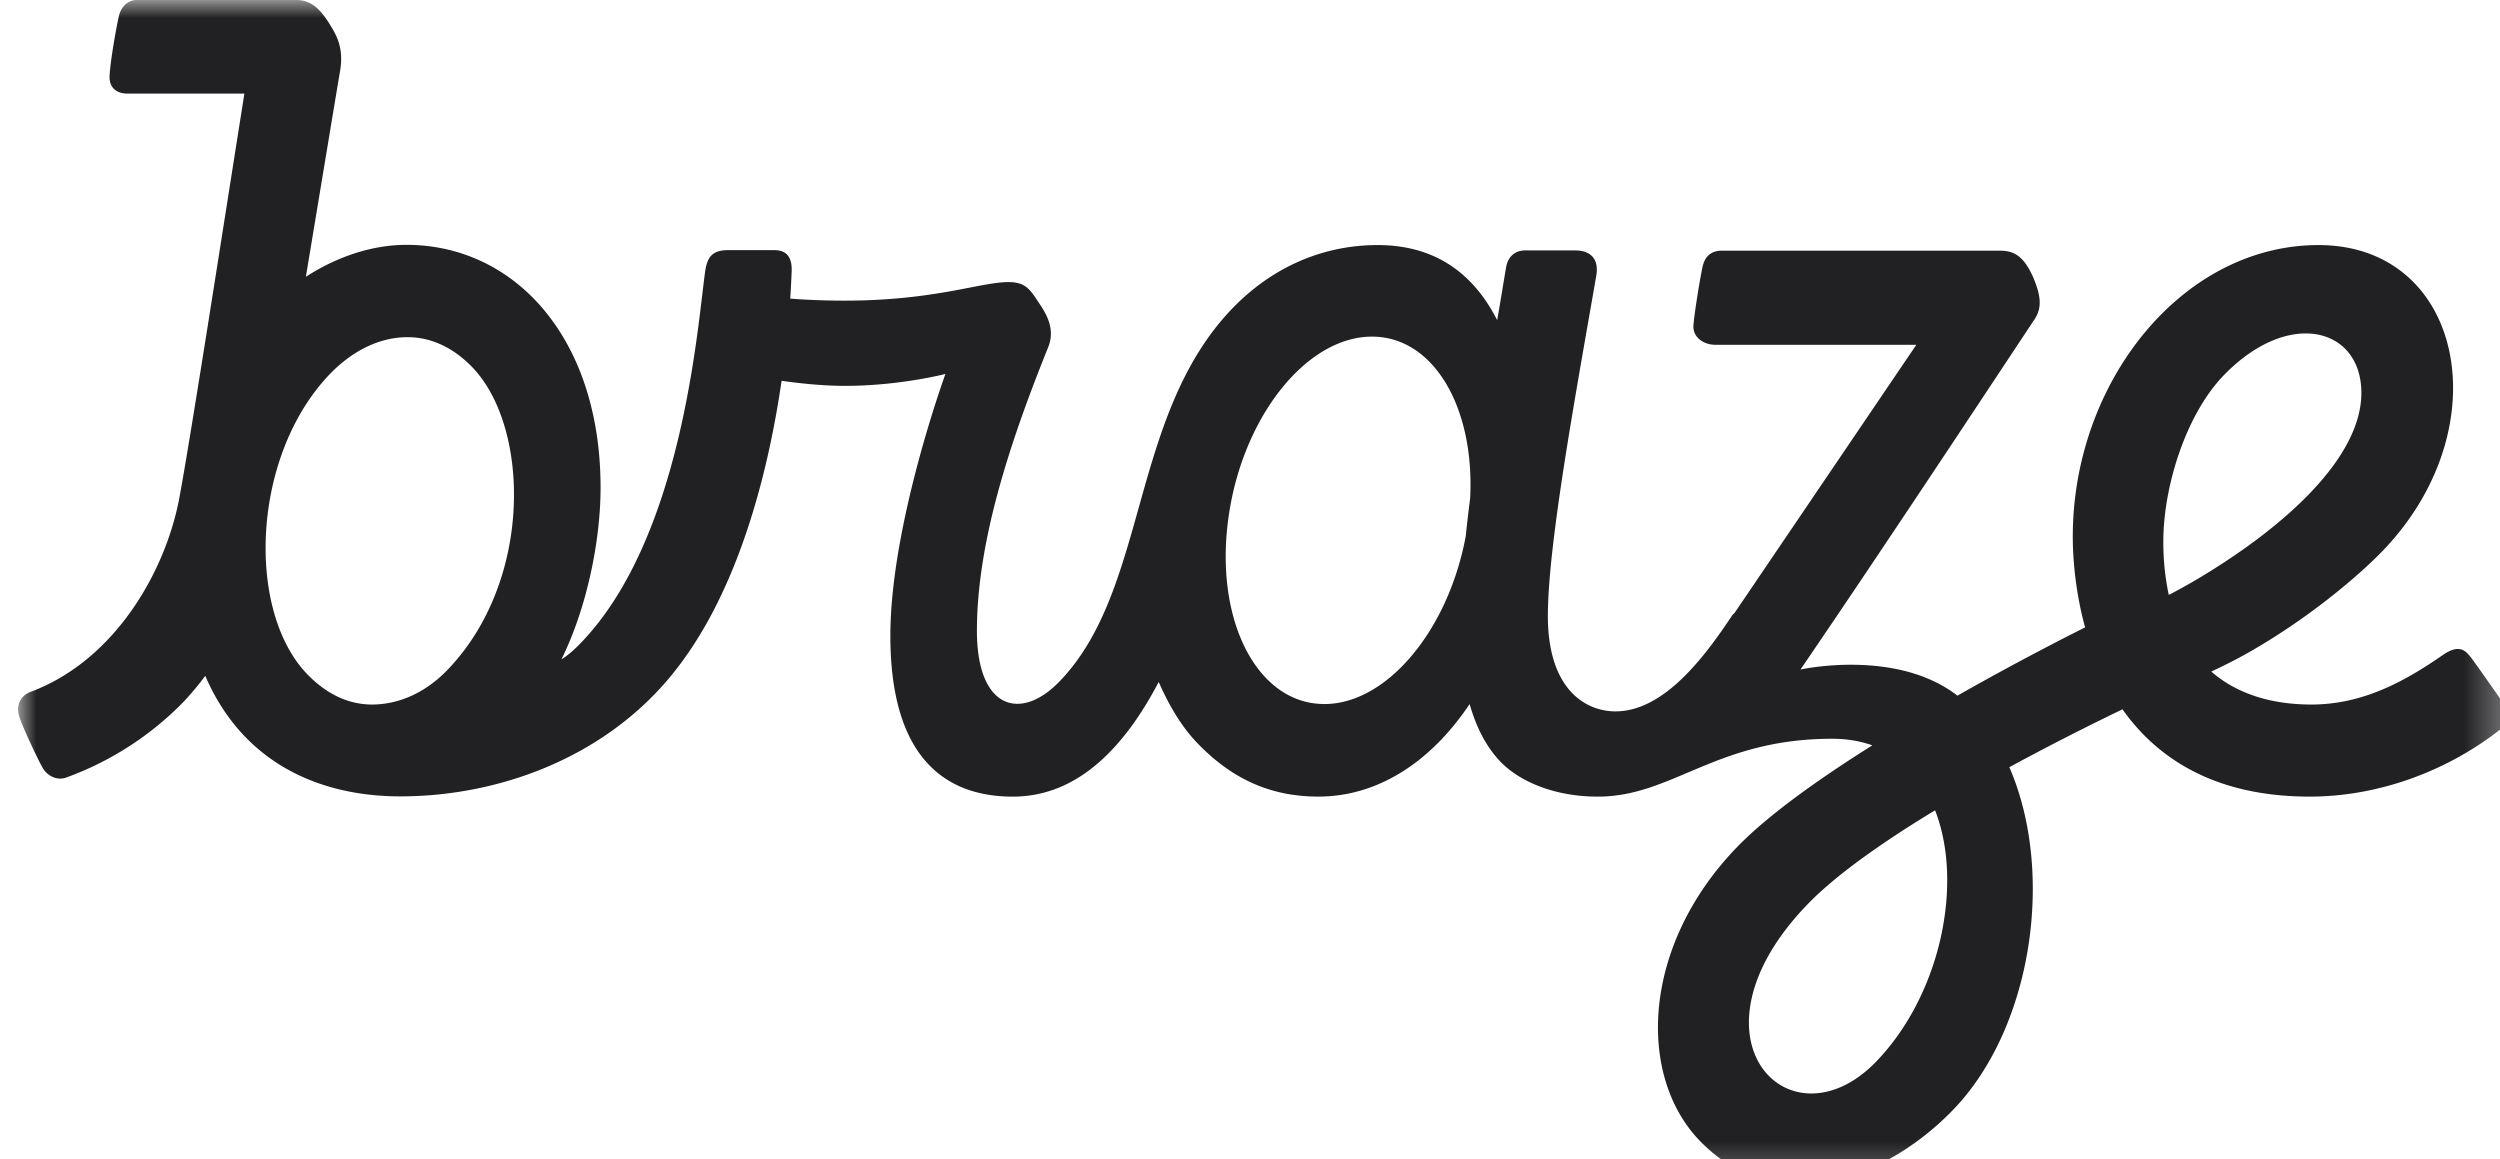 <?xml version="1.0" encoding="UTF-8"?> <svg xmlns="http://www.w3.org/2000/svg" xmlns:xlink="http://www.w3.org/1999/xlink" width="69" height="32" viewBox="0 0 69 32"><defs><path id="a" d="M0 0h68.693v32.686H0z"></path></defs><g fill="none" fill-rule="evenodd" transform="translate(.5)"><mask id="b" fill="#fff"><use xlink:href="#a"></use></mask><path fill="#212123" d="M68.597 19.417s-.679-.98-.89-1.26c-.142-.182-.318-.406-.787-.077-1.032.714-2.193 1.365-3.625 1.365-1.093 0-2.05-.287-2.764-.91.3-.14.612-.294.93-.47 1.691-.945 3.103-2.142 3.782-2.842 3.293-3.396 2.26-8.459-1.751-8.459-3.789 0-6.783 3.81-6.783 8.039 0 .637.075 1.547.34 2.513-.225.112-1.725.862-3.524 1.884-1.69-1.31-4.332-.721-4.332-.721 2.451-3.585 6.138-9.187 6.45-9.65.224-.328.19-.657-.027-1.176-.278-.623-.557-.735-.937-.735h-7.658c-.251 0-.448.12-.523.413-.068.287-.23 1.289-.258 1.632-.034.343.278.553.604.553h5.547l-5.017 7.401a.39.39 0 0 0-.095.112c-.727 1.086-1.847 2.605-3.191 2.605-.835 0-1.867-.616-1.867-2.633 0-1.974.774-6.148 1.337-9.397.061-.35-.054-.693-.597-.693h-1.358c-.312 0-.489.196-.536.47-.082.497-.163.987-.245 1.456-.672-1.324-1.745-2.073-3.3-2.073-1.439 0-2.844.553-3.991 1.73-2.865 2.955-2.322 7.772-4.794 10.32-1.065 1.1-2.274.764-2.274-1.4 0-2.471.916-5.223 1.969-7.835.183-.462-.014-.847-.21-1.148-.28-.42-.388-.645-.89-.645-.78 0-2.03.512-4.528.512-.53 0-1.04-.021-1.494-.056.027-.386.034-.645.04-.743.014-.364-.108-.595-.481-.595h-1.277c-.461 0-.577.224-.631.595-.217 1.576-.632 7.36-3.442 10.259-.326.336-.523.44-.523.44.7-1.414 1.08-3.27 1.08-4.74 0-4.138-2.377-6.7-5.357-6.7-.91 0-1.874.3-2.777.881.42-2.52.808-4.88.944-5.678C9 1.288 8.763.938 8.594.658 8.309.203 8.057 0 7.677 0h-4.4c-.25 0-.44.182-.502.47-.074.335-.23 1.218-.251 1.624-.013.357.224.49.503.49h3.218C5.729 5.84 4.75 12.149 4.452 13.73 4.08 15.748 2.687 18.22.345 19.095c-.292.112-.414.385-.306.707.109.322.51 1.163.632 1.38.122.224.393.37.651.28a8.638 8.638 0 0 0 3.212-2.059c.217-.224.427-.476.631-.75 1.052 2.438 3.191 3.327 5.384 3.327 2.478 0 5.153-.89 7.027-2.83 2.193-2.254 3.11-5.993 3.496-8.64.543.077 1.161.14 1.752.14 1.507 0 2.77-.329 2.77-.329s-1.52 4.16-1.52 7.226c0 3.46 1.601 4.44 3.38 4.44 1.826 0 3.11-1.415 4.026-3.165.238.546.59 1.197 1.073 1.694.828.855 1.854 1.47 3.333 1.47 1.69 0 3.144-1.008 4.176-2.555.183.651.468 1.197.855 1.596.523.54 1.48.96 2.682.96 2.064 0 3.259-1.597 6.47-1.597.408 0 .774.063 1.107.182-1.473.925-2.872 1.92-3.727 2.801-2.648 2.731-2.77 6.323-1.032 8.116 2.104 2.17 5.105 1.085 6.979-.848 2.193-2.261 2.831-6.54 1.562-9.466 1.534-.834 2.817-1.45 3.122-1.597.958 1.352 2.546 2.409 5.167 2.409 1.874 0 3.761-.686 5.235-1.835.23-.16.278-.497.115-.735M11.84 18.5c-.597.616-1.33.945-2.07.945-.693 0-1.29-.322-1.786-.833-1.698-1.75-1.548-6.043.63-8.298.619-.637 1.366-1.008 2.133-1.008.685 0 1.29.315 1.785.826 1.596 1.646 1.69 5.91-.692 8.368m24.21.931c-1.833 0-3.02-2.269-2.654-5.07.36-2.8 2.138-5.07 3.972-5.07 1.697 0 2.837 1.948 2.708 4.461-.047.365-.088.715-.122 1.05-.482 2.592-2.172 4.63-3.904 4.63m15.229 9.872c-2.39 2.465-5.445-.68-1.881-4.355.808-.833 2.132-1.75 3.51-2.584.788 2.01.163 5.084-1.63 6.94m9.6-18.949c1.8-1.855 3.796-1.31 3.796.49 0 1.758-2.044 3.656-4.508 5.126-.238.14-.523.301-.808.448a6.986 6.986 0 0 1-.15-1.477c0-1.506.618-3.501 1.67-4.587" mask="url(#b)"></path></g></svg> 